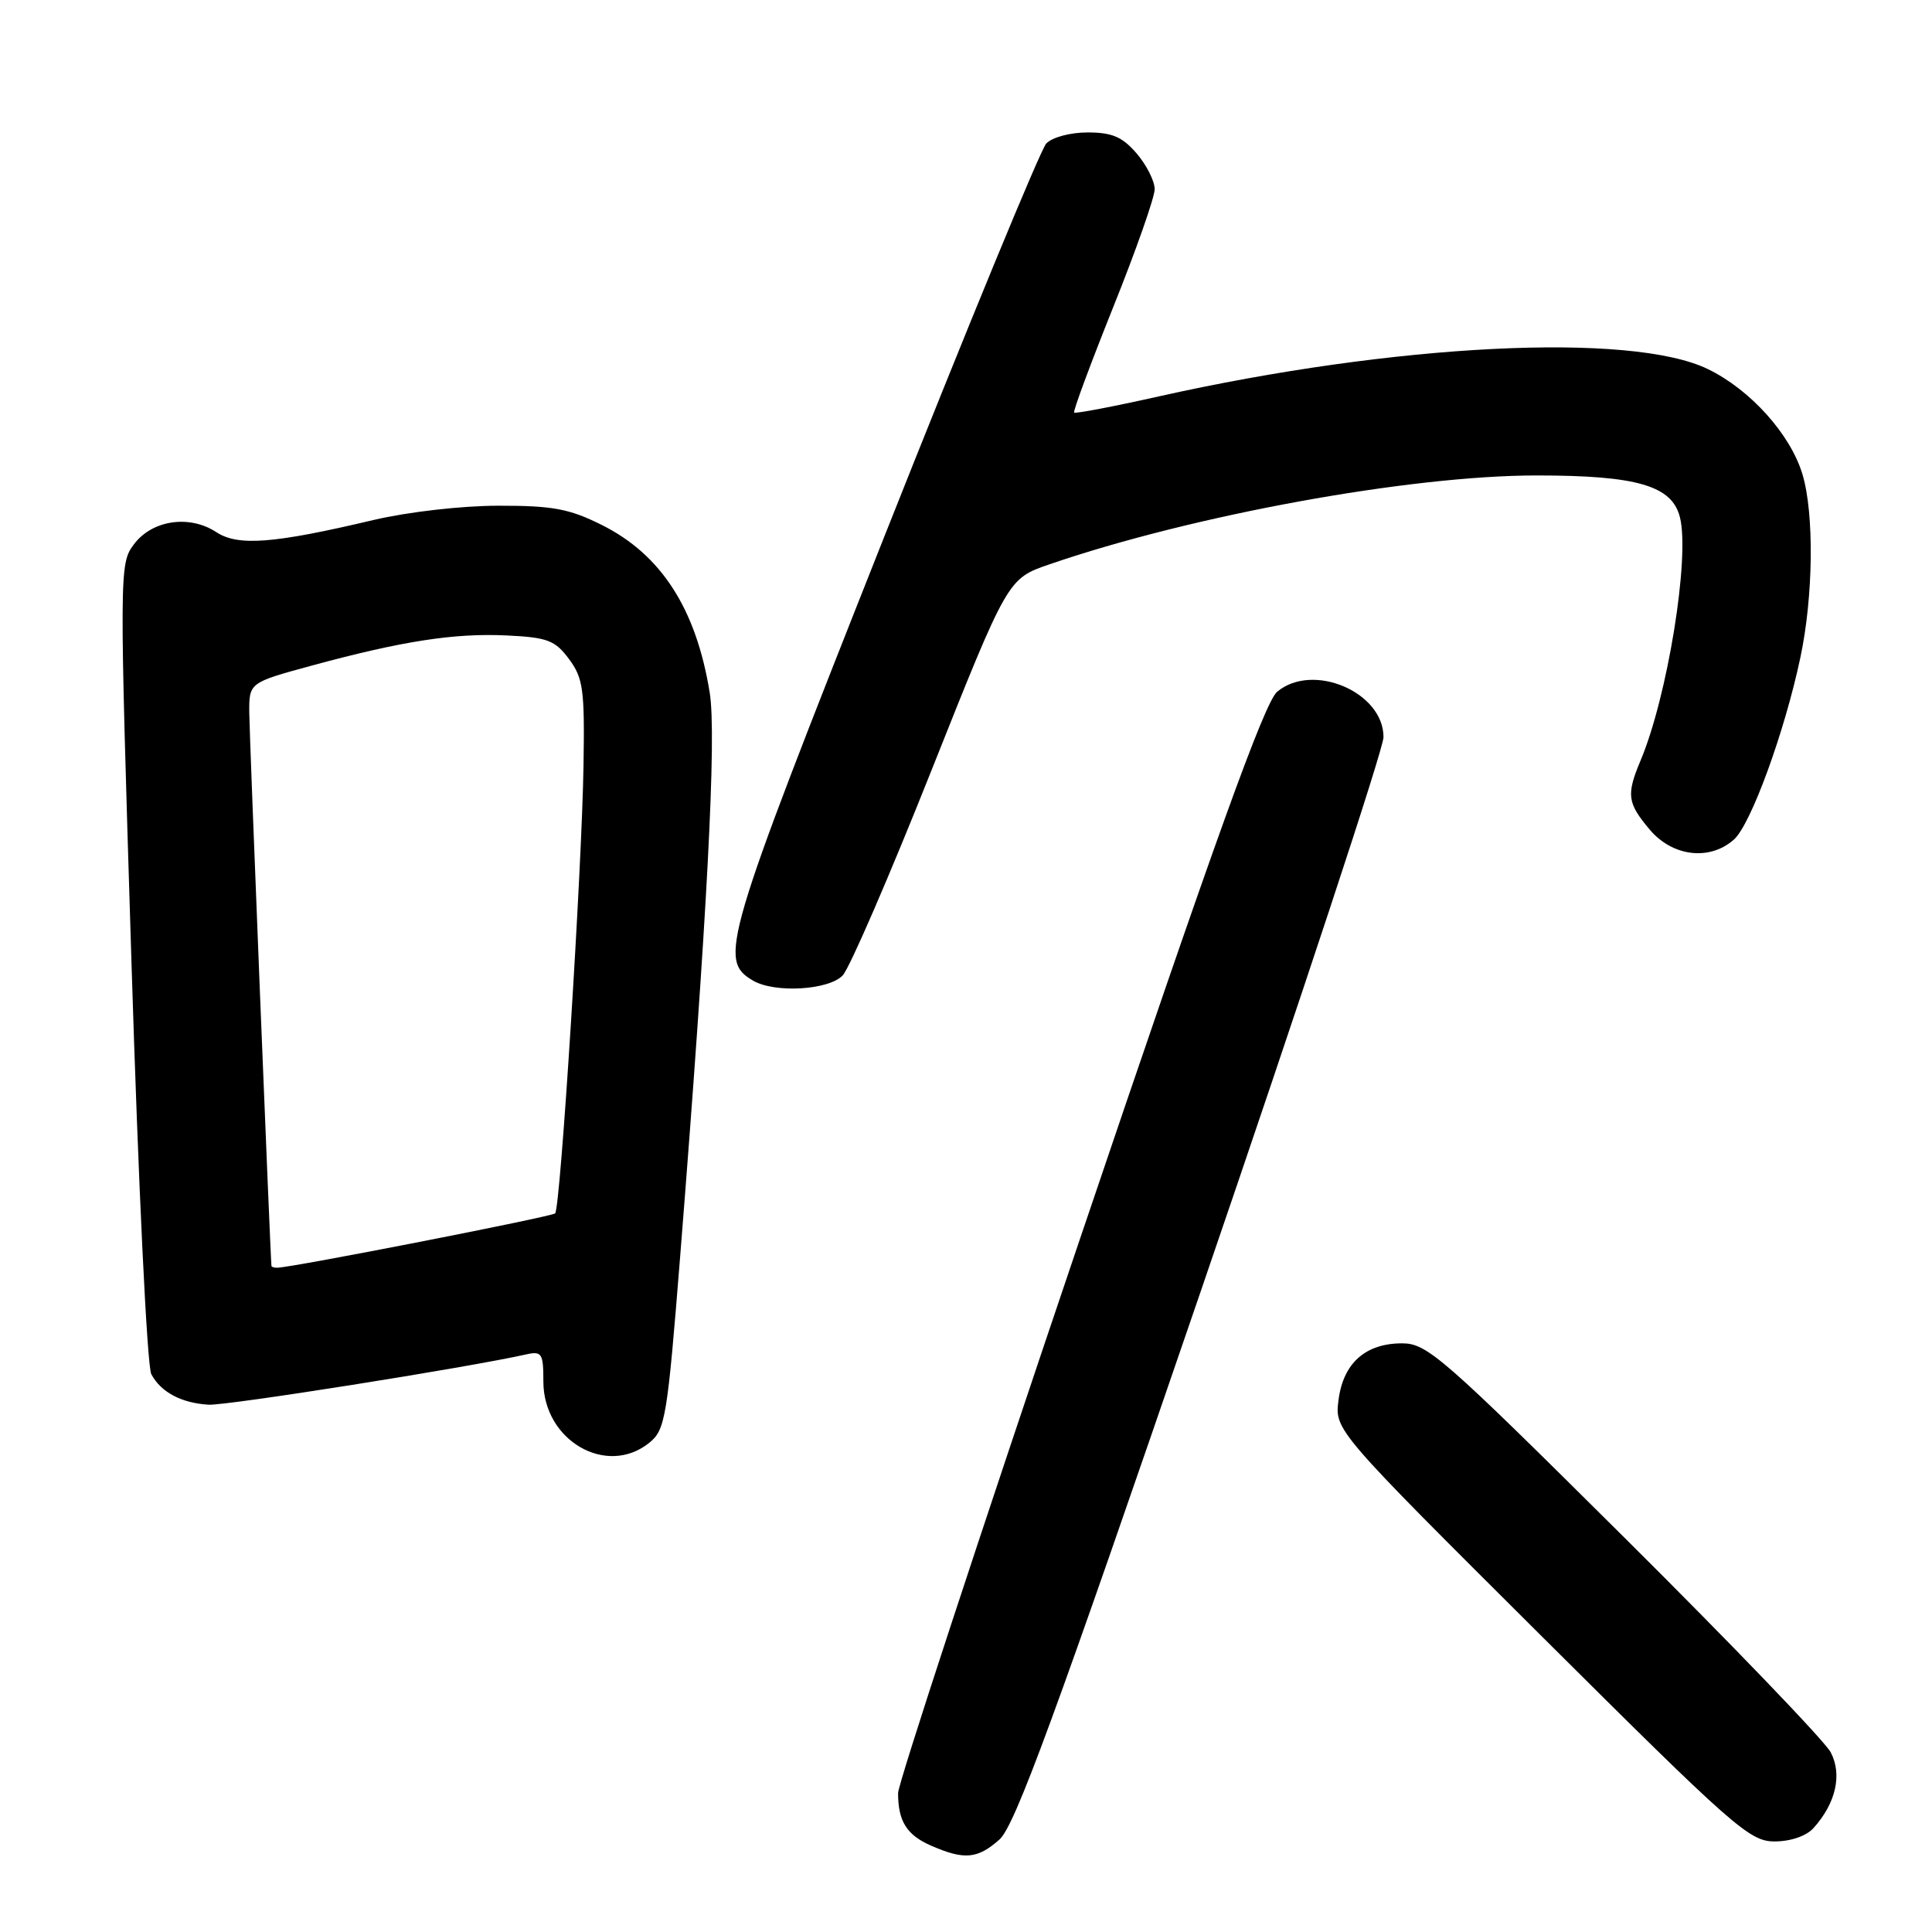<?xml version="1.0" encoding="UTF-8" standalone="no"?>
<!DOCTYPE svg PUBLIC "-//W3C//DTD SVG 1.1//EN" "http://www.w3.org/Graphics/SVG/1.1/DTD/svg11.dtd" >
<svg xmlns="http://www.w3.org/2000/svg" xmlns:xlink="http://www.w3.org/1999/xlink" version="1.1" viewBox="0 0 256 256">
 <g >
 <path fill="currentColor"
d=" M 132.43 243.75 C 134.47 241.94 139.75 227.58 159.14 171.00 C 172.43 132.22 183.31 99.24 183.32 97.69 C 183.35 91.73 173.99 87.71 169.24 91.65 C 167.57 93.04 161.06 111.08 143.01 164.43 C 129.80 203.44 119.00 236.36 119.00 237.59 C 119.00 241.33 120.15 243.16 123.40 244.57 C 127.78 246.48 129.53 246.32 132.43 243.75 Z  M 240.28 242.25 C 243.26 238.95 244.13 235.15 242.58 232.19 C 241.80 230.71 229.50 217.91 215.25 203.75 C 191.11 179.76 189.10 178.00 185.78 178.00 C 180.93 178.00 177.99 180.62 177.36 185.51 C 176.85 189.50 176.85 189.50 204.22 216.75 C 229.75 242.17 231.82 244.00 235.14 244.00 C 237.25 244.00 239.33 243.29 240.28 242.25 Z  M 86.04 191.17 C 88.16 189.45 88.42 187.89 90.13 166.42 C 93.70 121.55 94.97 97.44 94.04 91.78 C 92.24 80.66 87.61 73.48 79.72 69.55 C 75.43 67.41 73.23 67.00 66.05 67.01 C 61.18 67.01 54.06 67.83 49.50 68.90 C 36.24 72.04 31.54 72.40 28.66 70.51 C 25.09 68.17 20.14 68.91 17.74 72.13 C 15.81 74.73 15.80 75.40 17.42 127.50 C 18.34 157.14 19.49 181.05 20.05 182.09 C 21.32 184.47 24.02 185.91 27.64 186.13 C 30.00 186.27 61.81 181.24 69.75 179.46 C 71.80 179.01 72.00 179.33 72.00 183.06 C 72.00 190.89 80.39 195.74 86.04 191.17 Z  M 111.66 129.25 C 112.57 128.29 117.86 116.07 123.42 102.09 C 133.53 76.68 133.53 76.68 139.02 74.79 C 158.01 68.26 186.82 63.00 203.61 63.00 C 216.91 63.00 221.55 64.35 222.60 68.54 C 223.94 73.87 220.95 92.31 217.38 100.78 C 215.48 105.31 215.62 106.39 218.59 109.92 C 221.61 113.51 226.54 114.10 229.75 111.25 C 231.99 109.27 236.47 97.01 238.56 87.12 C 240.28 79.03 240.40 68.07 238.84 62.86 C 237.25 57.55 231.93 51.63 226.29 48.90 C 216.11 43.97 184.82 45.53 153.57 52.52 C 147.56 53.87 142.50 54.83 142.33 54.67 C 142.16 54.50 144.50 48.21 147.51 40.69 C 150.53 33.17 153.00 26.14 153.00 25.07 C 153.00 23.99 151.92 21.86 150.61 20.33 C 148.71 18.13 147.36 17.55 144.12 17.55 C 141.80 17.55 139.42 18.19 138.63 19.02 C 137.87 19.84 128.15 43.42 117.04 71.44 C 95.83 124.96 95.16 127.24 99.79 129.94 C 102.66 131.62 109.81 131.20 111.66 129.25 Z  M 35.97 167.75 C 35.81 166.21 33.05 97.45 33.03 94.48 C 33.00 90.46 33.00 90.46 41.25 88.21 C 53.29 84.94 60.19 83.87 67.13 84.20 C 72.56 84.46 73.54 84.84 75.40 87.33 C 77.27 89.85 77.48 91.38 77.32 101.33 C 77.11 115.21 74.26 160.07 73.56 160.78 C 73.11 161.22 38.83 167.93 36.75 167.98 C 36.34 167.99 35.99 167.89 35.97 167.75 Z "/>
</g>
</svg>